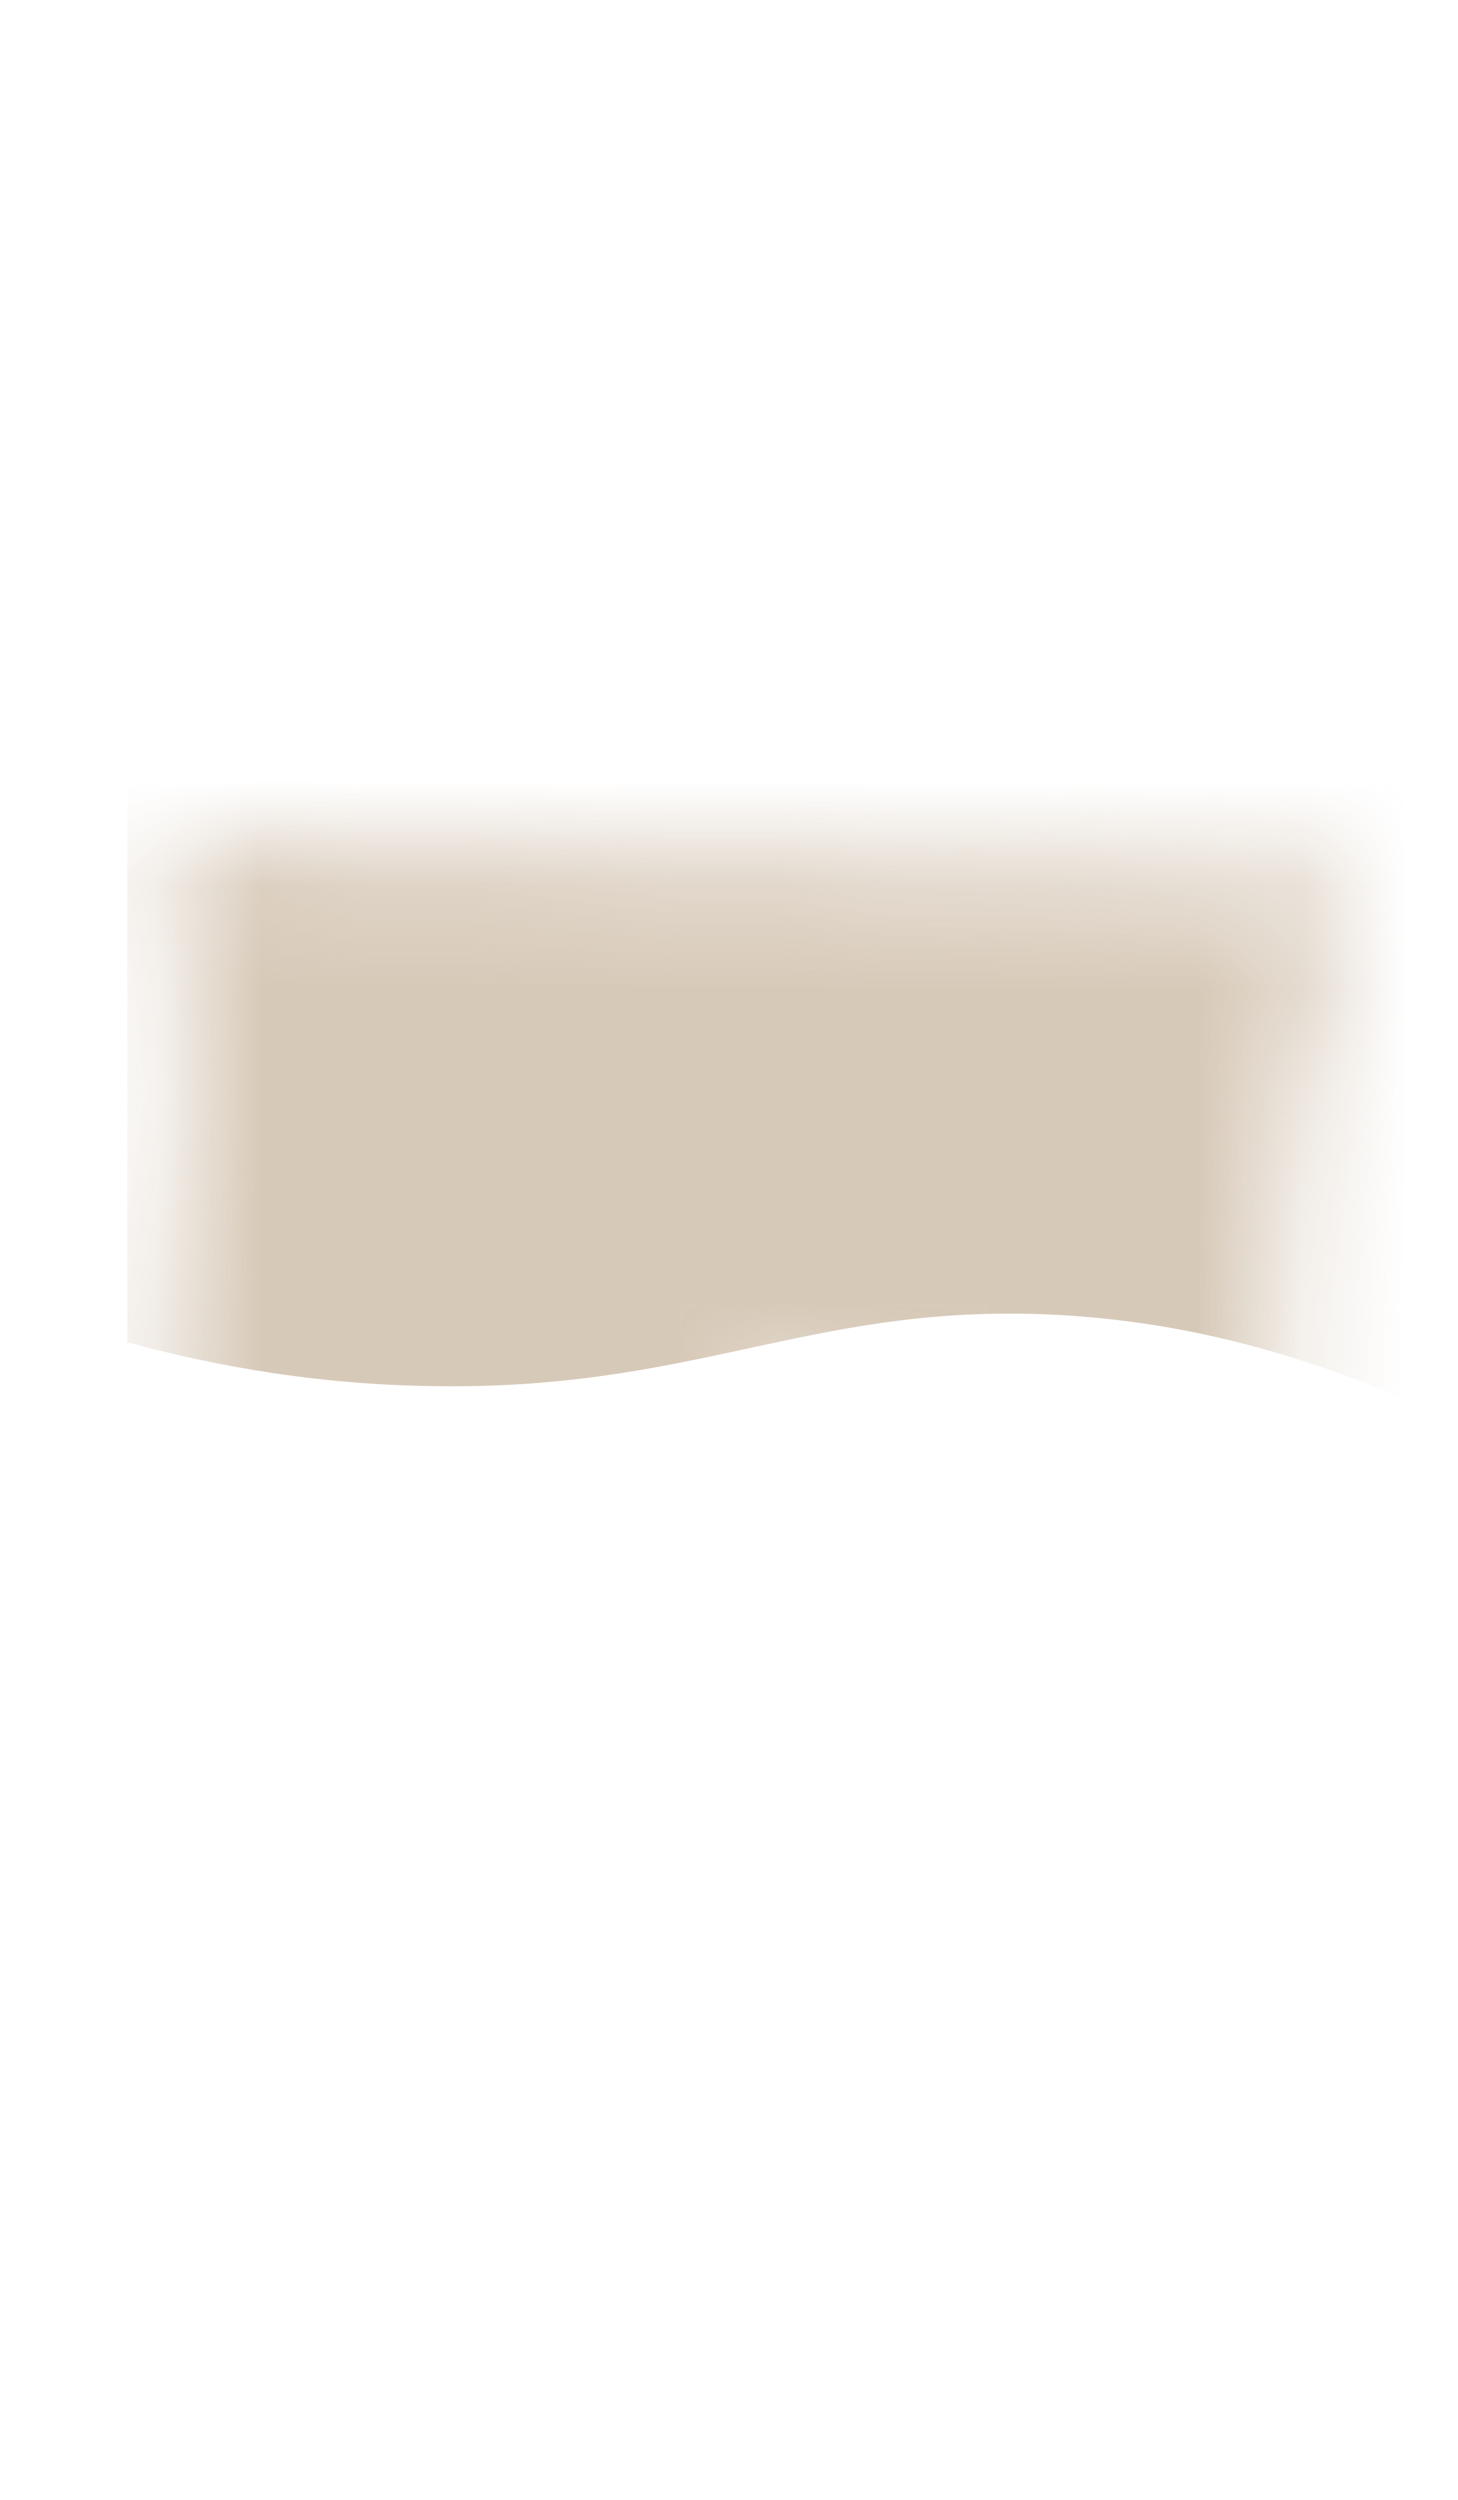 <svg width="14" height="24" viewBox="0 0 14 24" fill="none" xmlns="http://www.w3.org/2000/svg">
<mask id="mask0_254_18872" style="mask-type:luminance" maskUnits="userSpaceOnUse" x="1" y="8" width="12" height="16">
<path d="M1.524 8.127L12.974 8.427C12.454 9.837 12.434 10.457 12.314 11.737C12.194 13.017 12.143 15.667 12.344 17.017C12.543 18.357 13.063 22.507 12.393 23.097C11.723 23.697 10.823 22.487 10.243 20.977C9.664 19.467 8.964 17.907 8.684 15.487C8.404 13.067 7.784 13.027 7.294 13.627C6.804 14.227 6.344 17.677 6.134 18.977C5.924 20.277 7.204 23.747 5.924 23.467C4.644 23.187 3.434 20.807 2.824 19.467C2.214 18.127 1.324 16.147 1.564 14.027C1.794 11.907 1.934 9.177 1.534 8.137L1.524 8.127Z" fill="white"/>
</mask>
<g mask="url(#mask0_254_18872)">
<path opacity="0.7" d="M13.493 13.437C12.023 12.797 10.813 12.647 10.003 12.617C7.743 12.537 6.643 13.357 4.123 13.307C2.863 13.287 1.853 13.057 1.223 12.887V6.027H13.493C13.493 8.497 13.493 10.967 13.493 13.437Z" fill="#C7B39A"/>
</g>
</svg>
